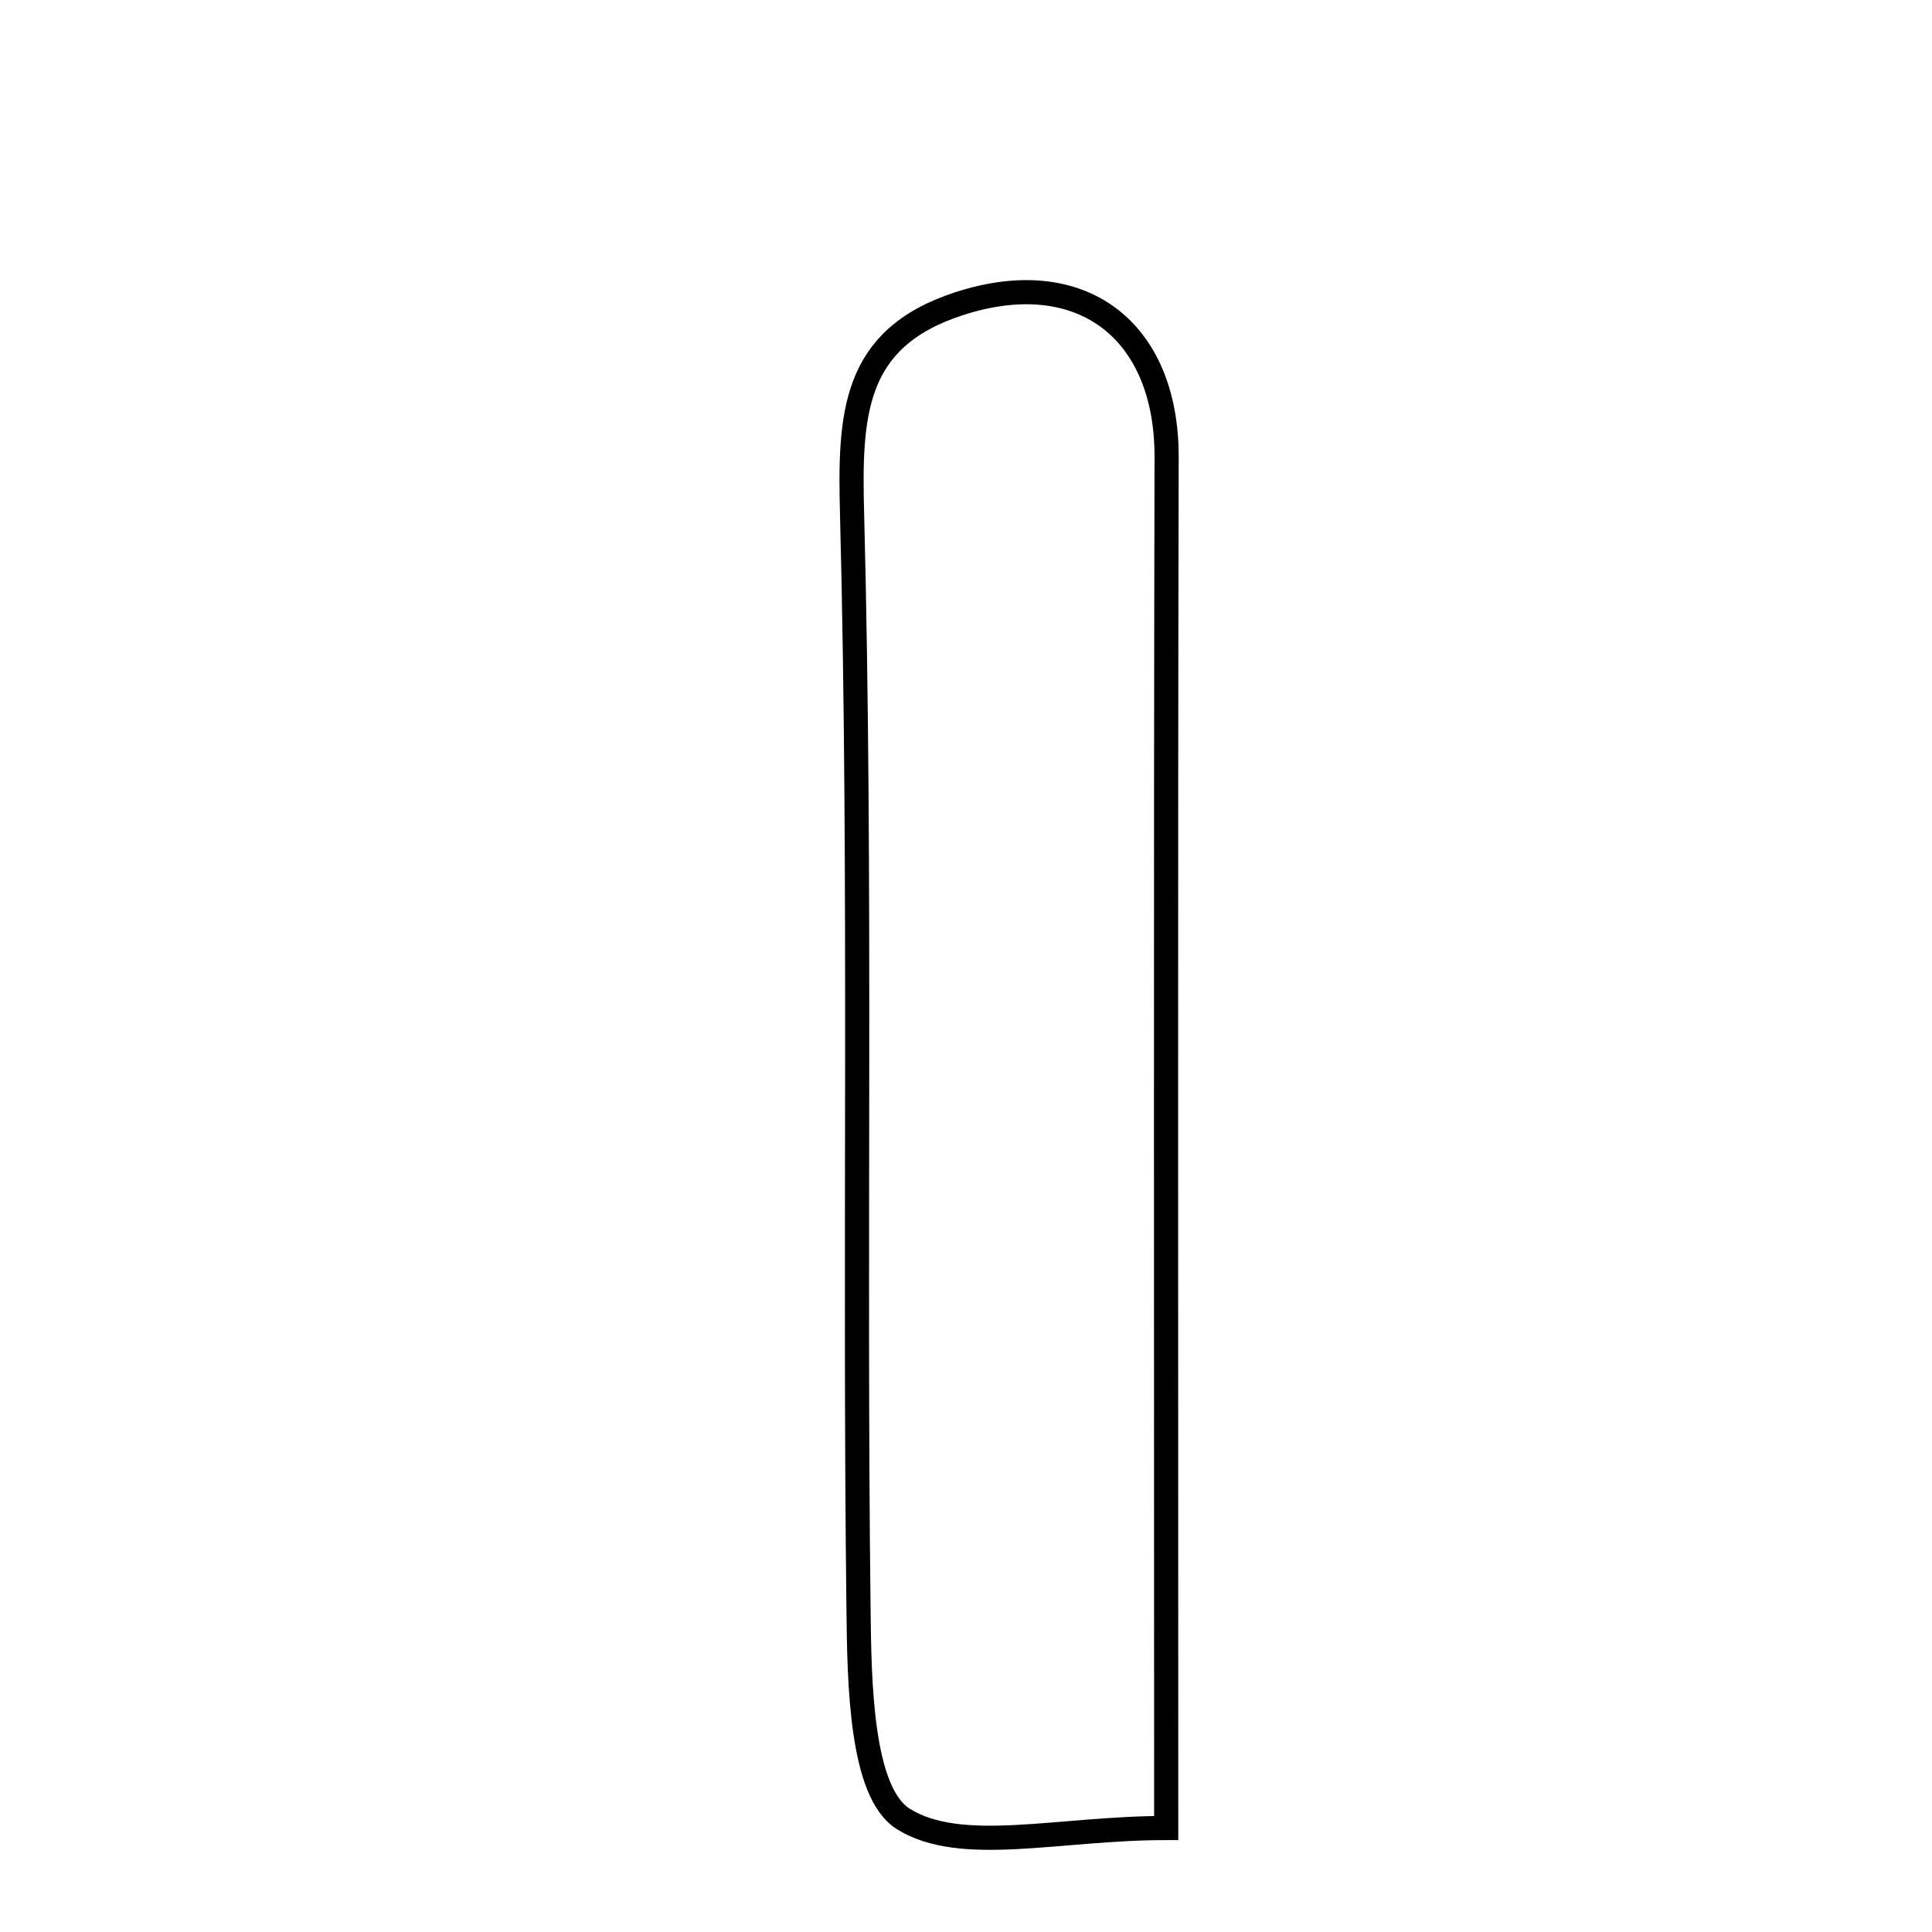 <svg xmlns="http://www.w3.org/2000/svg" viewBox="0.0 0.0 24.0 24.0" height="200px" width="200px"><path fill="none" stroke="black" stroke-width=".3" stroke-opacity="1.0"  filling="0" d="M11.913 3.773 C13.426 3.28 14.495 4.094 14.492 5.677 C14.48 11.103 14.487 16.53 14.487 22.708 C13.152 22.708 11.942 23.045 11.222 22.596 C10.695 22.268 10.675 20.909 10.665 20.007 C10.61 15.472 10.702 10.935 10.585 6.402 C10.552 5.15 10.588 4.204 11.913 3.773"></path></svg>